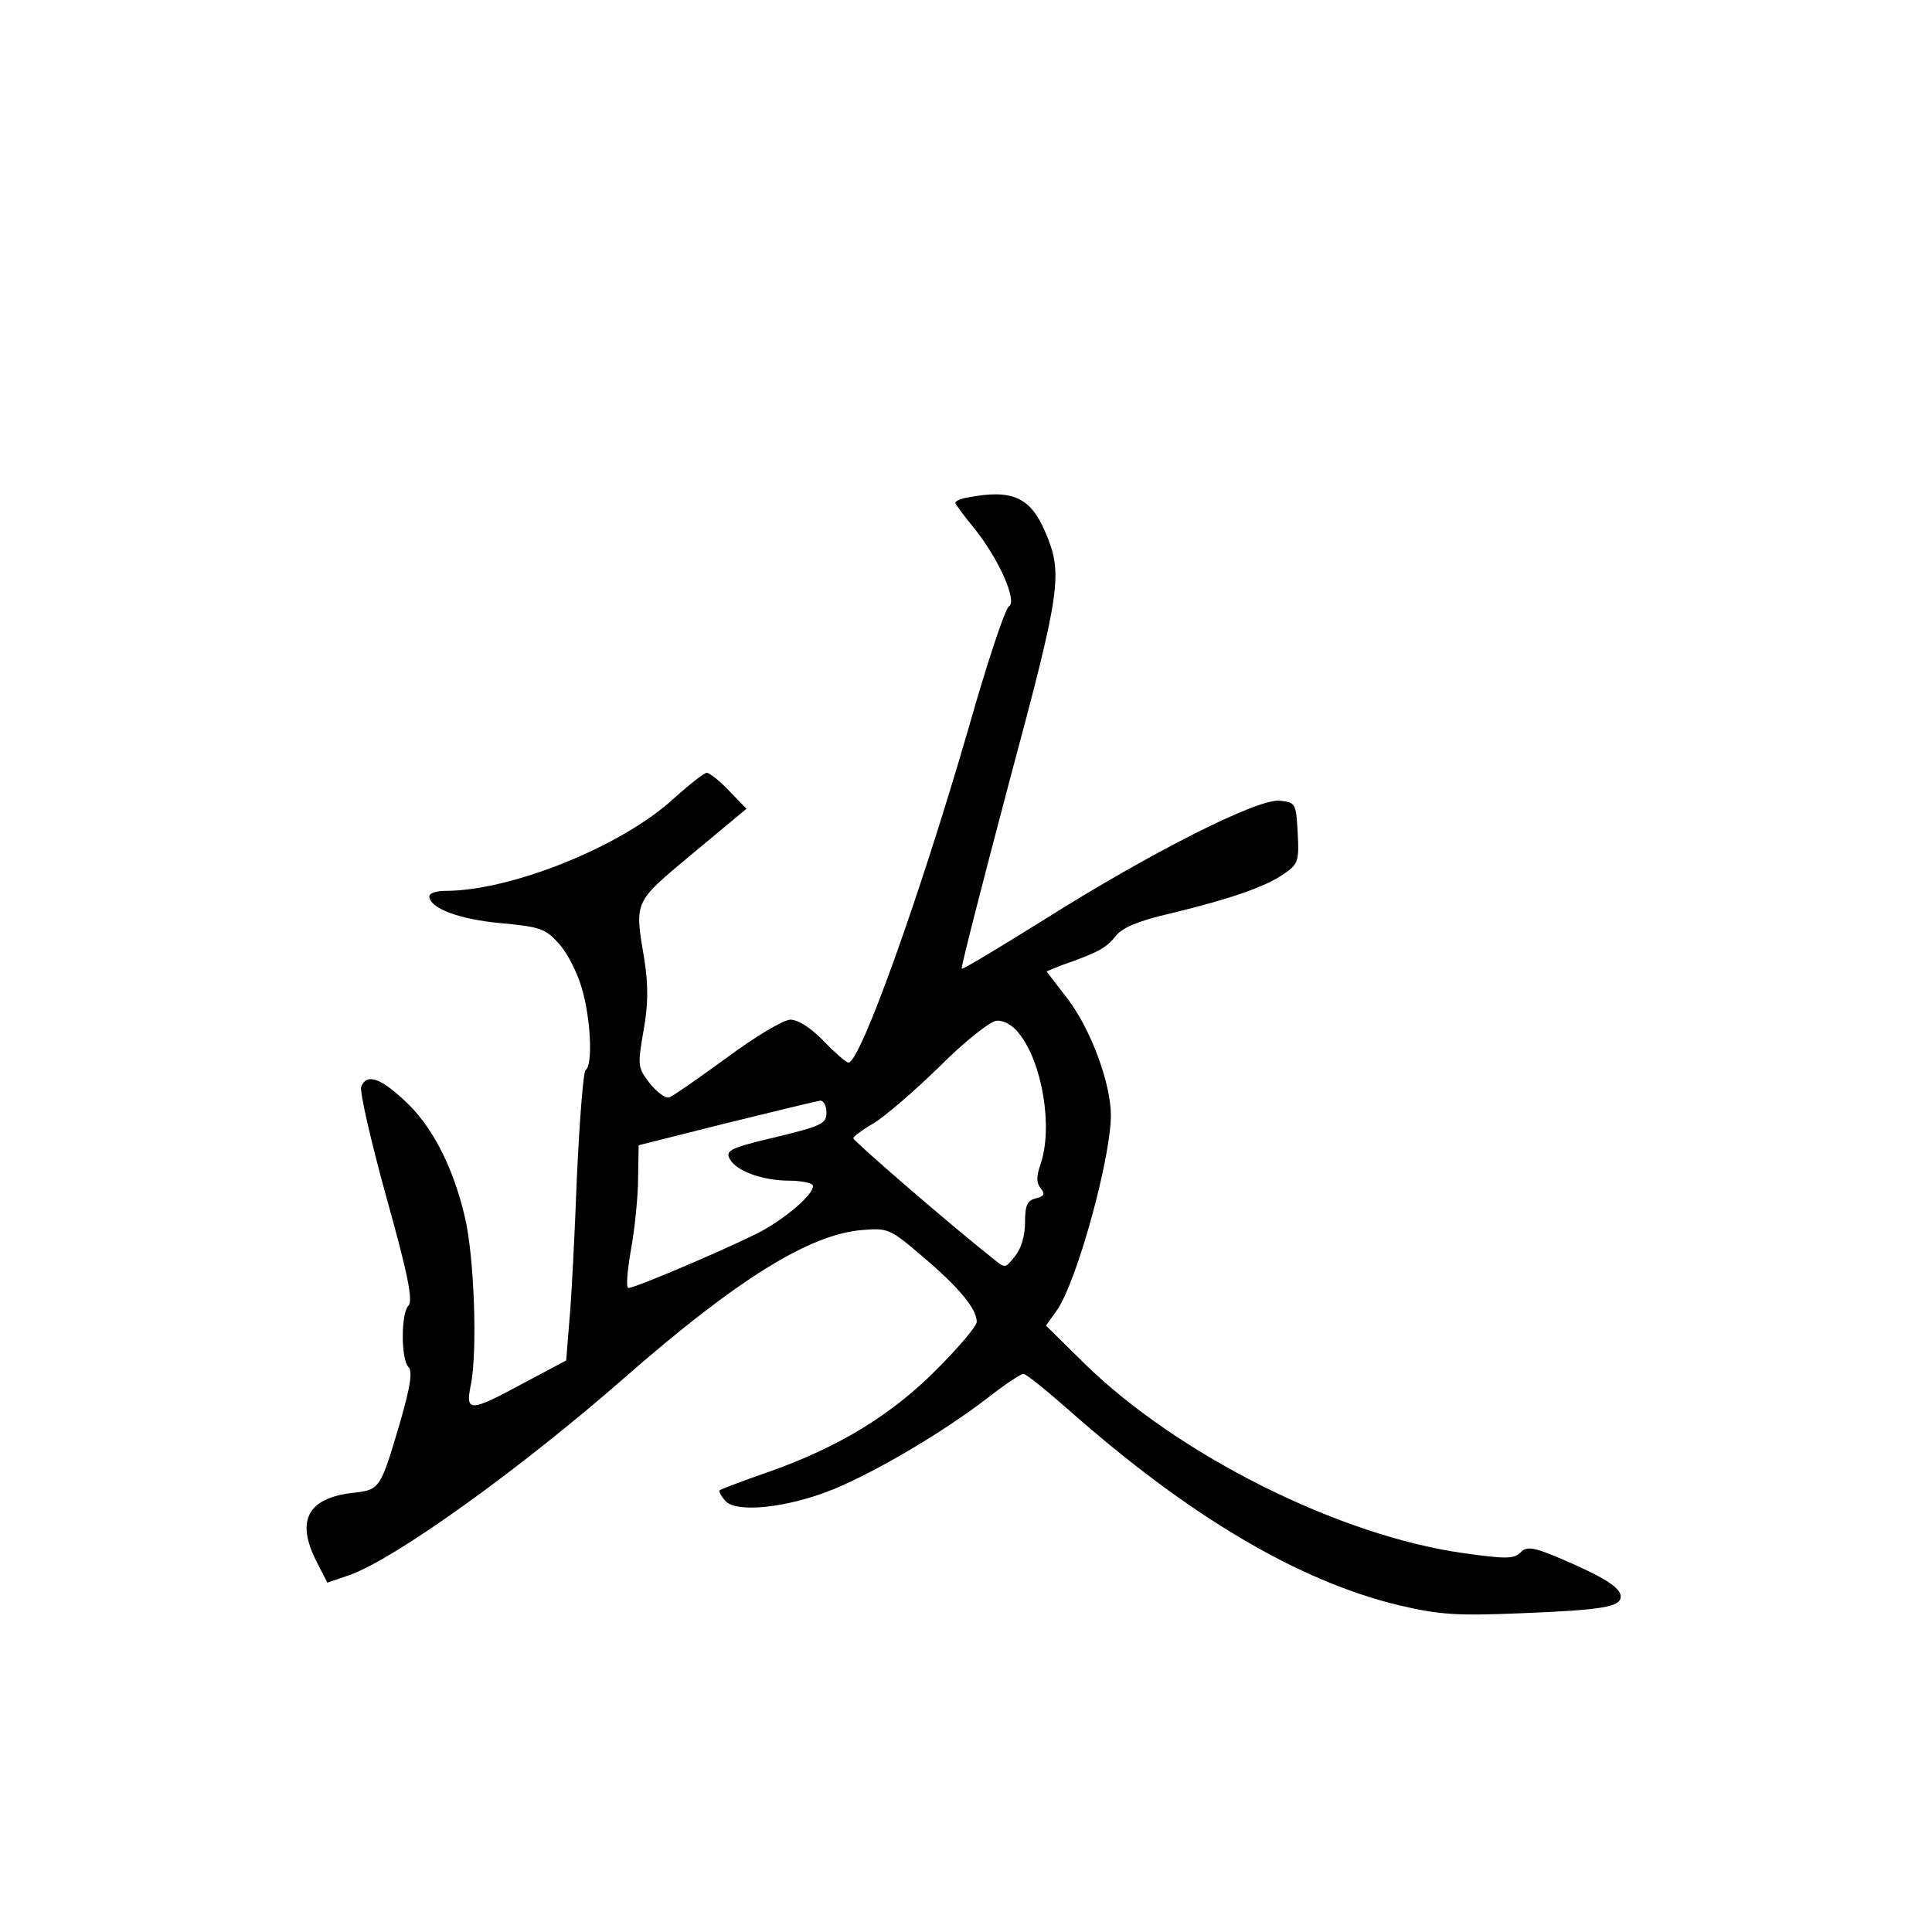 <?xml version="1.0" standalone="no"?>
<!DOCTYPE svg PUBLIC "-//W3C//DTD SVG 20010904//EN"
 "http://www.w3.org/TR/2001/REC-SVG-20010904/DTD/svg10.dtd">
<svg version="1.0" xmlns="http://www.w3.org/2000/svg"
 width="360pt" height="360pt" viewBox="0 0 360 360"
 preserveAspectRatio="xMidYMid meet">
<g transform="translate(0,360) scale(0.1,-0.1)"
fill="#000000" stroke="none">
<path d="M1803 2673 c-13 -2 -23 -7 -23 -10 0 -2 16 -24 35 -47 46 -57 81
-136 65 -146 -7 -4 -41 -106 -75 -226 -91 -314 -202 -624 -224 -624 -4 0 -25
18 -46 40 -23 24 -48 40 -62 40 -13 0 -65 -31 -119 -71 -52 -38 -101 -72 -107
-74 -7 -2 -23 10 -36 26 -23 30 -23 33 -12 98 9 49 9 84 2 131 -19 113 -21
107 89 199 l101 84 -33 34 c-17 18 -36 33 -41 33 -5 0 -34 -23 -65 -51 -98
-88 -301 -169 -422 -169 -16 0 -30 -4 -30 -10 0 -22 55 -43 132 -50 74 -7 84
-10 109 -38 16 -17 35 -55 43 -83 17 -57 21 -145 7 -153 -4 -3 -11 -92 -16
-198 -4 -106 -10 -227 -14 -268 l-6 -75 -79 -42 c-100 -54 -109 -55 -99 -5 13
60 7 241 -11 315 -22 94 -62 171 -113 217 -45 42 -70 50 -80 25 -3 -9 18 -101
47 -206 40 -143 50 -193 41 -202 -14 -14 -14 -100 0 -114 8 -8 4 -36 -16 -105
-37 -125 -37 -124 -90 -130 -82 -10 -104 -52 -65 -128 l20 -39 41 14 c85 30
319 198 514 369 207 181 343 266 441 274 49 4 52 3 115 -51 67 -57 99 -96 99
-120 0 -8 -33 -47 -74 -88 -84 -85 -182 -145 -312 -191 -49 -17 -91 -33 -93
-35 -2 -1 2 -10 10 -19 19 -24 116 -14 202 21 78 32 204 106 287 170 32 25 62
45 67 45 5 0 42 -30 83 -66 226 -200 430 -320 616 -365 77 -18 108 -20 229
-15 152 6 185 12 185 31 0 17 -33 37 -110 70 -54 23 -65 24 -77 12 -12 -12
-28 -12 -106 -1 -230 32 -531 182 -706 353 l-72 71 20 28 c37 52 100 280 101
363 0 60 -37 160 -80 217 l-40 52 27 11 c69 24 85 33 102 55 13 16 42 28 102
42 112 27 178 50 212 74 26 18 28 24 25 77 -3 55 -4 56 -34 59 -41 4 -241 -97
-439 -222 -82 -51 -151 -93 -153 -91 -2 1 38 157 88 346 97 361 101 389 68
467 -28 66 -62 81 -145 65z m96 -999 c44 -55 63 -176 40 -243 -8 -23 -8 -35 0
-45 9 -11 7 -15 -9 -19 -16 -4 -20 -13 -20 -45 0 -24 -7 -49 -19 -63 -18 -23
-18 -23 -42 -3 -74 58 -259 218 -259 223 0 3 17 16 38 28 20 12 75 59 122 105
48 48 95 85 107 86 13 1 30 -8 42 -24z m-359 -147 c0 -21 -9 -25 -95 -46 -85
-20 -94 -25 -85 -41 12 -22 61 -40 111 -40 21 0 40 -4 43 -8 7 -11 -37 -52
-86 -81 -36 -22 -243 -111 -257 -111 -5 0 -2 33 5 73 7 39 13 99 13 132 l1 61
163 41 c89 22 168 41 175 42 6 1 12 -9 12 -22z"/>
</g>
</svg>
